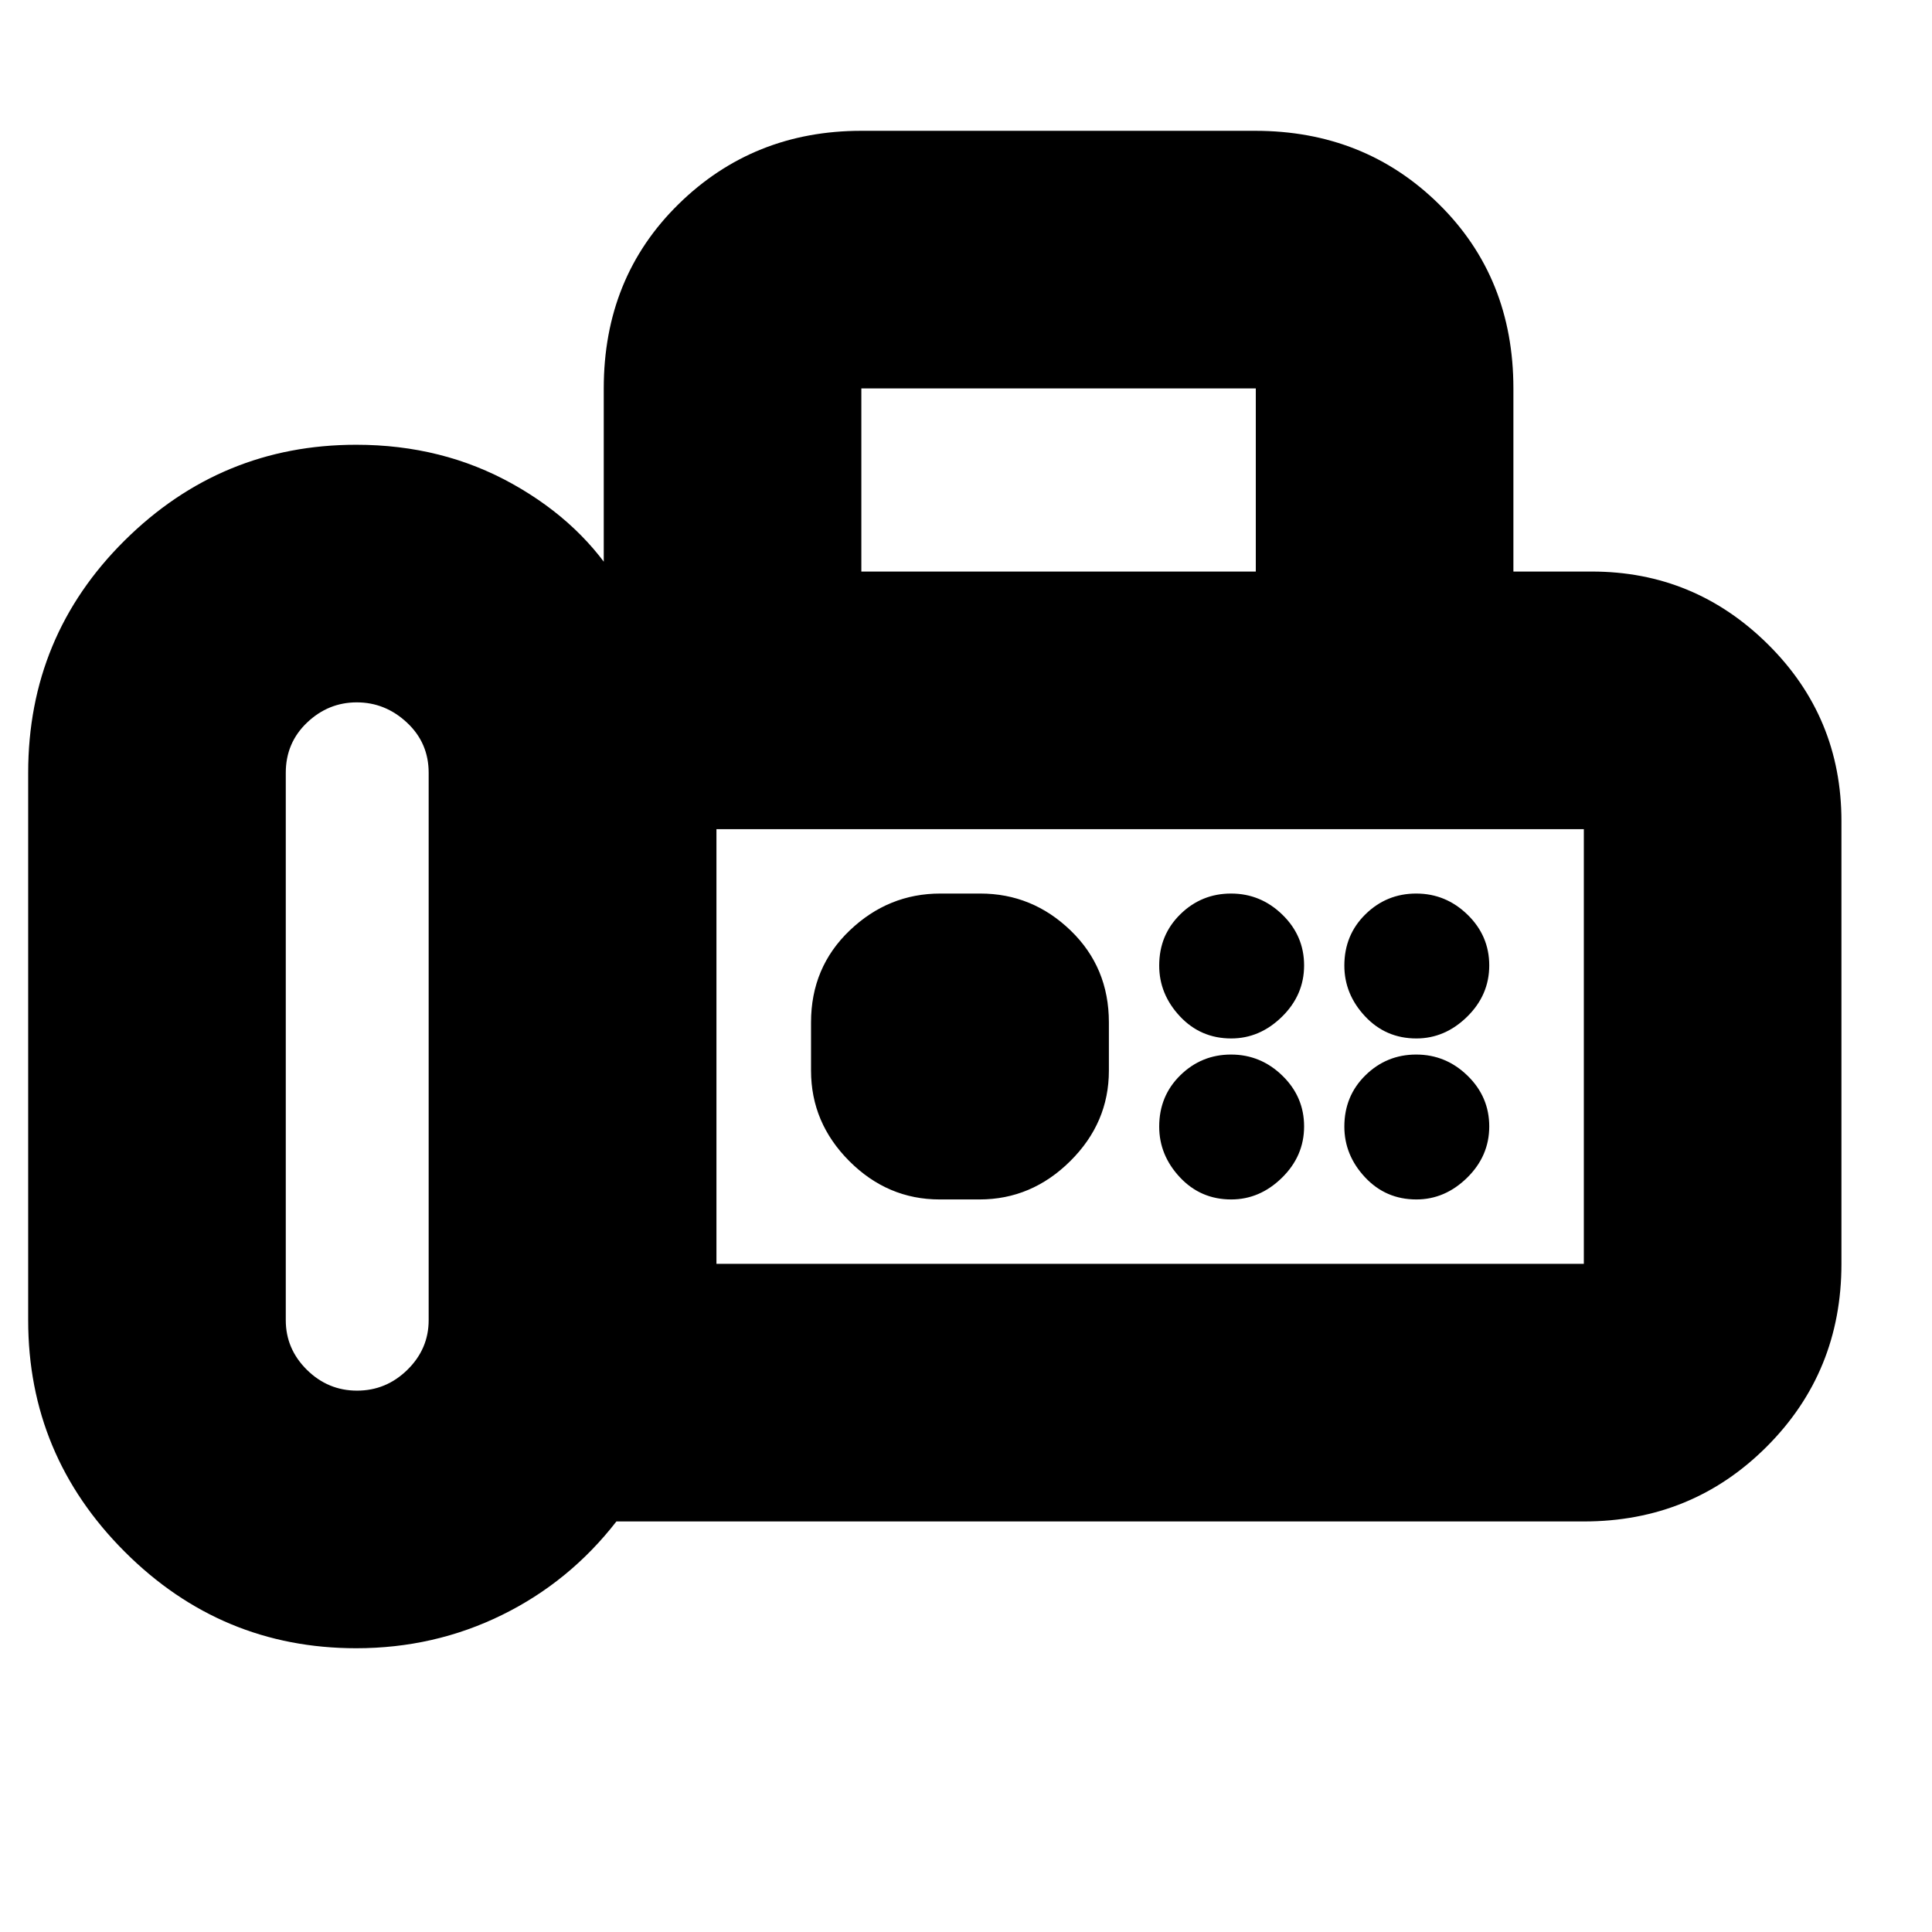 <svg xmlns="http://www.w3.org/2000/svg" height="20" viewBox="0 -960 960 960" width="20"><path d="M177-141q-67.08 0-115.04-47.96Q14-236.92 14-304v-272q0-67.92 47.96-115.46Q109.92-739 177-739q42.88 0 77.75 19.5Q289.63-700 308-669h-8v-98q0-55.1 37.15-91.55Q374.3-895 428-895h195.66Q678-895 715-858.55T752-767v91h39q51 0 87.5 36.17Q915-603.67 915-552v220q0 53.7-37.15 90.85Q840.7-204 787-204H306.29q-23.29 30-56.91 46.5Q215.75-141 177-141Zm.42-128q14.46 0 25.02-10.36Q213-289.73 213-304v-272q0-14.88-10.78-24.94T177.28-611q-14.15 0-24.72 10.06Q142-590.88 142-576v272q0 14.27 10.48 24.64Q162.97-269 177.42-269ZM428-676h196v-91H428v91Zm-72 344h431v-220q0 .33 1.54 2.16Q790.08-548 791-548H356v216Zm255.79-112Q626-444 637-454.79t11-25.5q0-14.71-10.79-25.21t-25.5-10.5q-14.71 0-25.21 10.29t-10.5 25.5Q576-466 586.29-455t25.5 11Zm92 0Q718-444 729-454.79t11-25.5q0-14.71-10.79-25.21t-25.5-10.5q-14.71 0-25.21 10.29t-10.5 25.5Q668-466 678.29-455t25.5 11Zm-92 80Q626-364 637-374.79t11-25.5q0-14.71-10.79-25.21t-25.5-10.5q-14.71 0-25.21 10.29t-10.5 25.5Q576-386 586.29-375t25.5 11Zm92 0Q718-364 729-374.79t11-25.5q0-14.71-10.79-25.21t-25.5-10.5q-14.71 0-25.21 10.29t-10.5 25.5Q668-386 678.29-375t25.5 11Zm-236.88 0h19.83q25.86 0 45.06-19.05Q551-402.1 551-428v-24q0-27.3-19.02-45.65Q512.95-516 487.09-516h-19.83q-25.86 0-45.06 18.35Q403-479.3 403-452v24q0 25.9 19.02 44.95Q441.05-364 466.91-364ZM356-332v-216 216Z"/></svg>